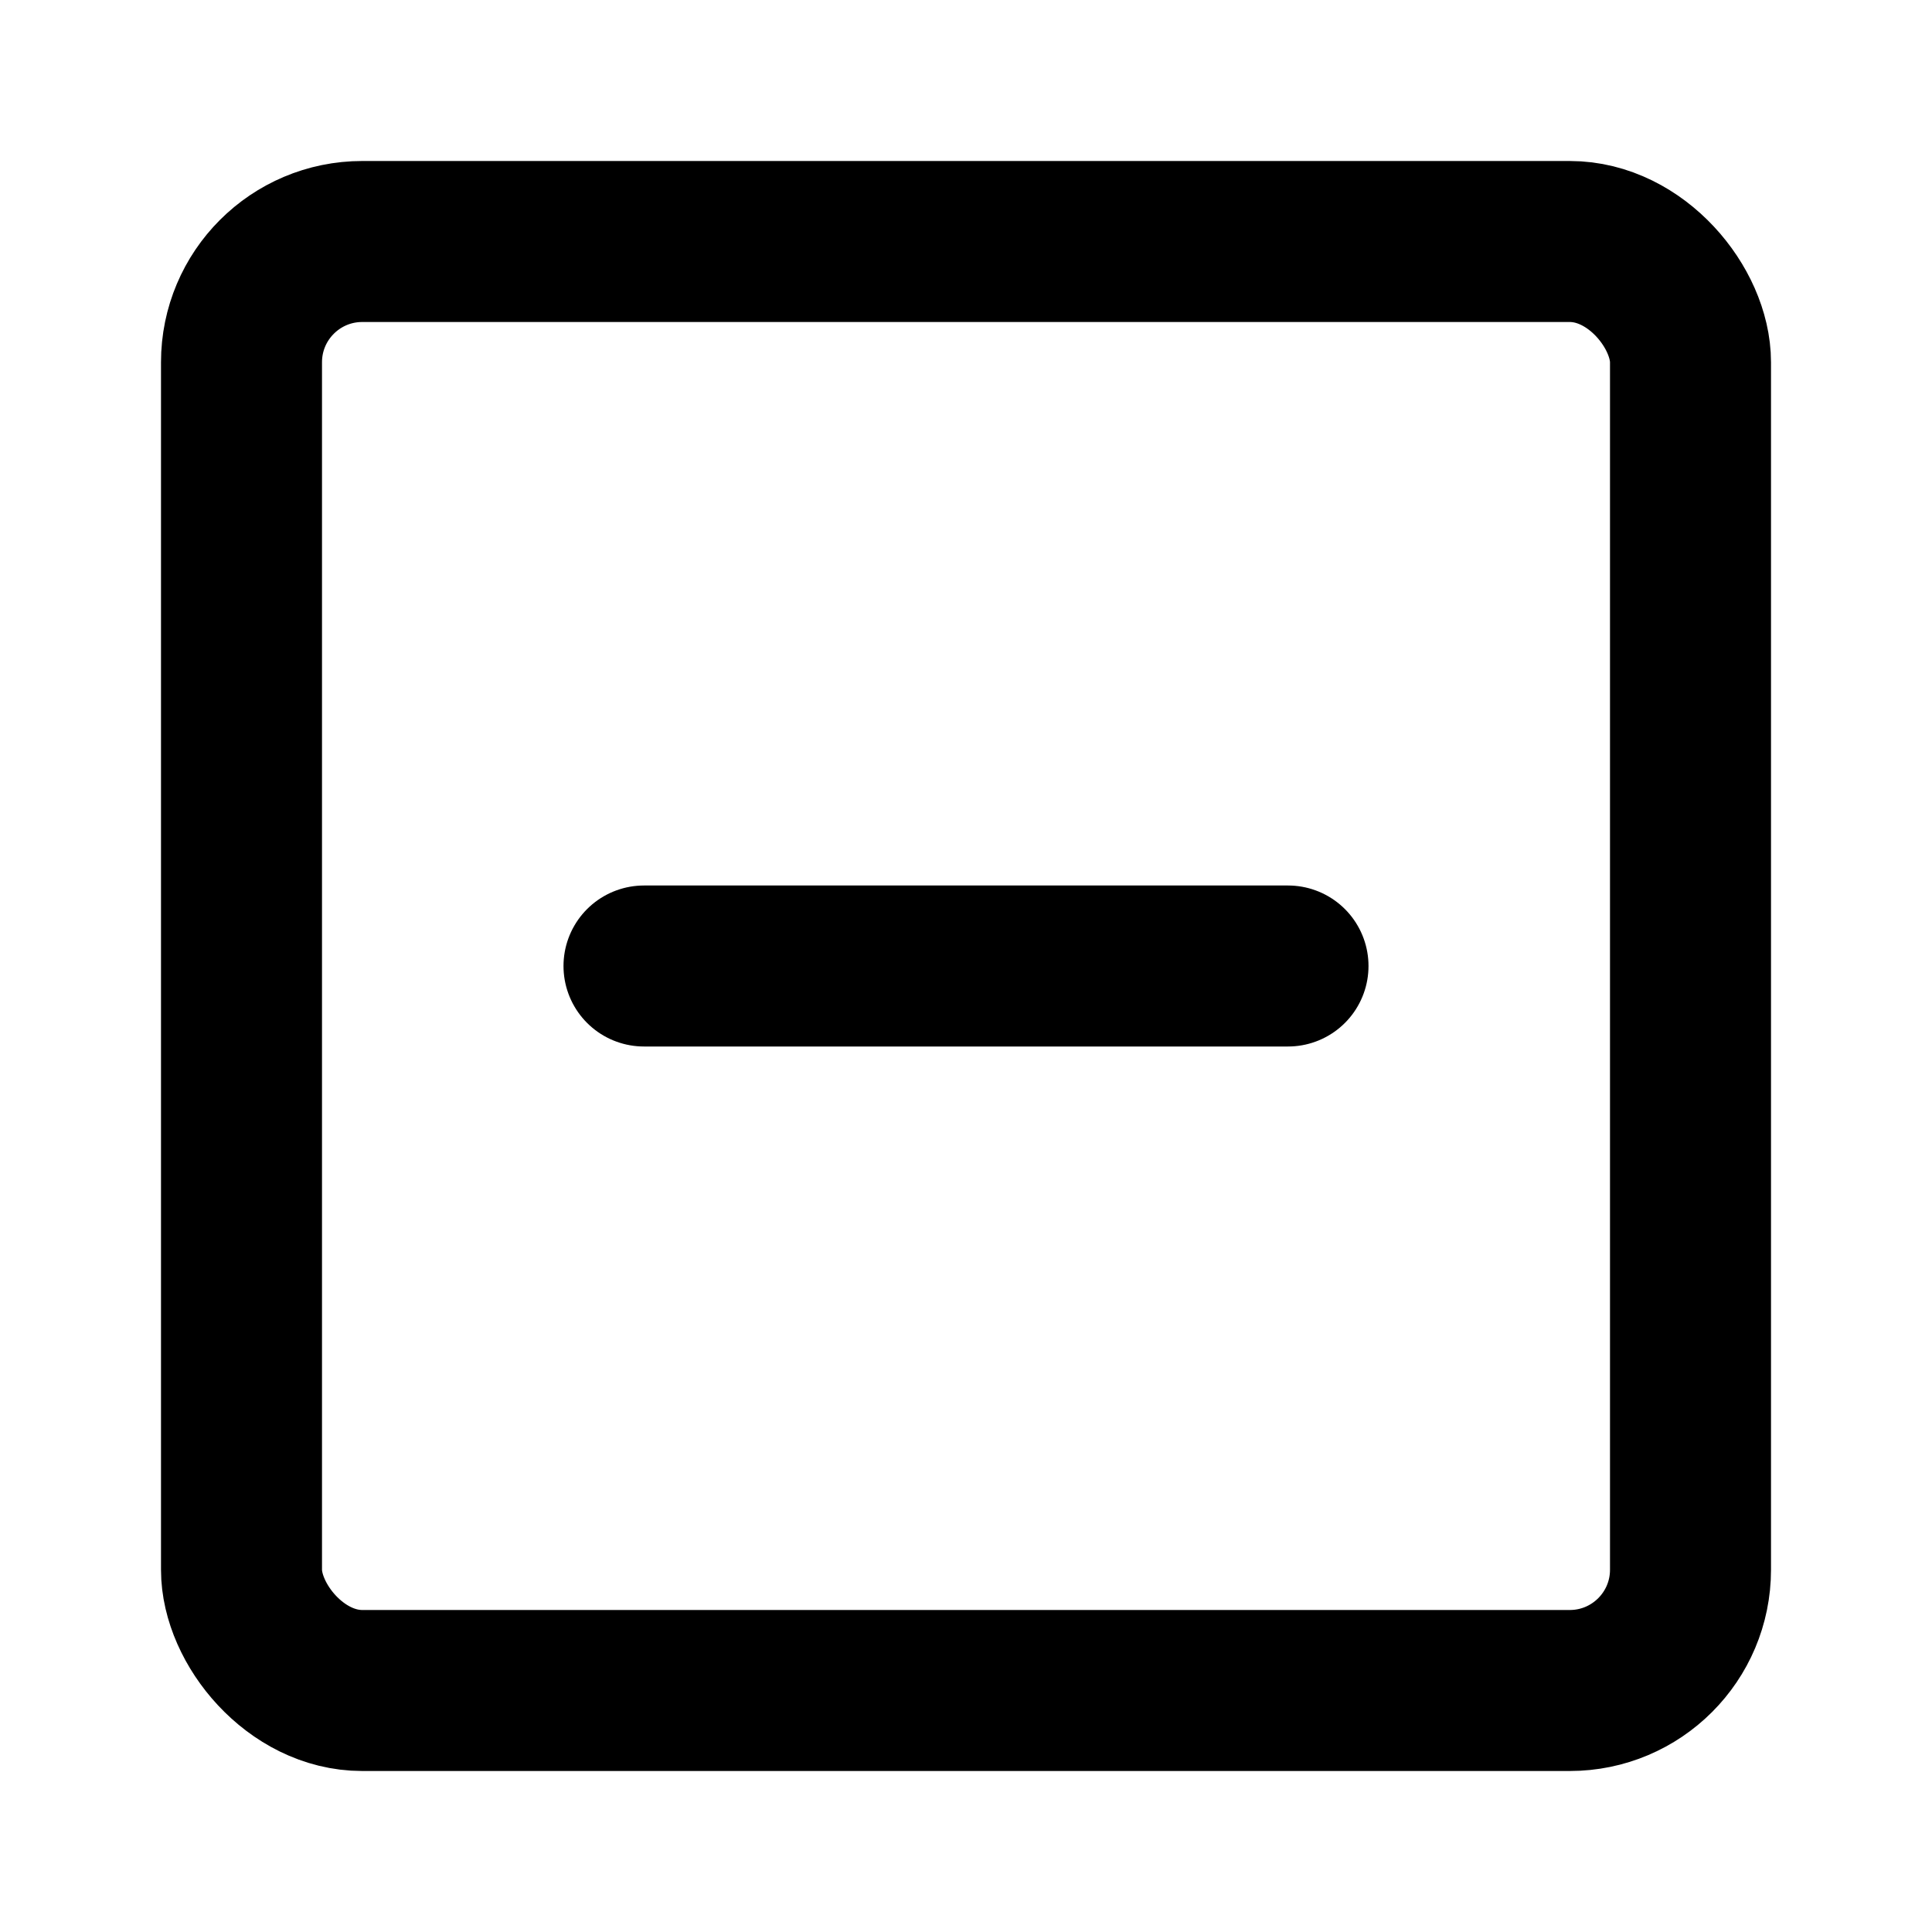 <svg width="48" height="48" viewBox="0 0 48 48" fill="none" xmlns="http://www.w3.org/2000/svg">
<rect x="6" y="6" width="36" height="36" rx="3" stroke="black" stroke-width="4" stroke-linejoin="round"/>
<path d="M16 24L32 24" stroke="black" stroke-width="4" stroke-linecap="round" stroke-linejoin="round"/>
</svg>
